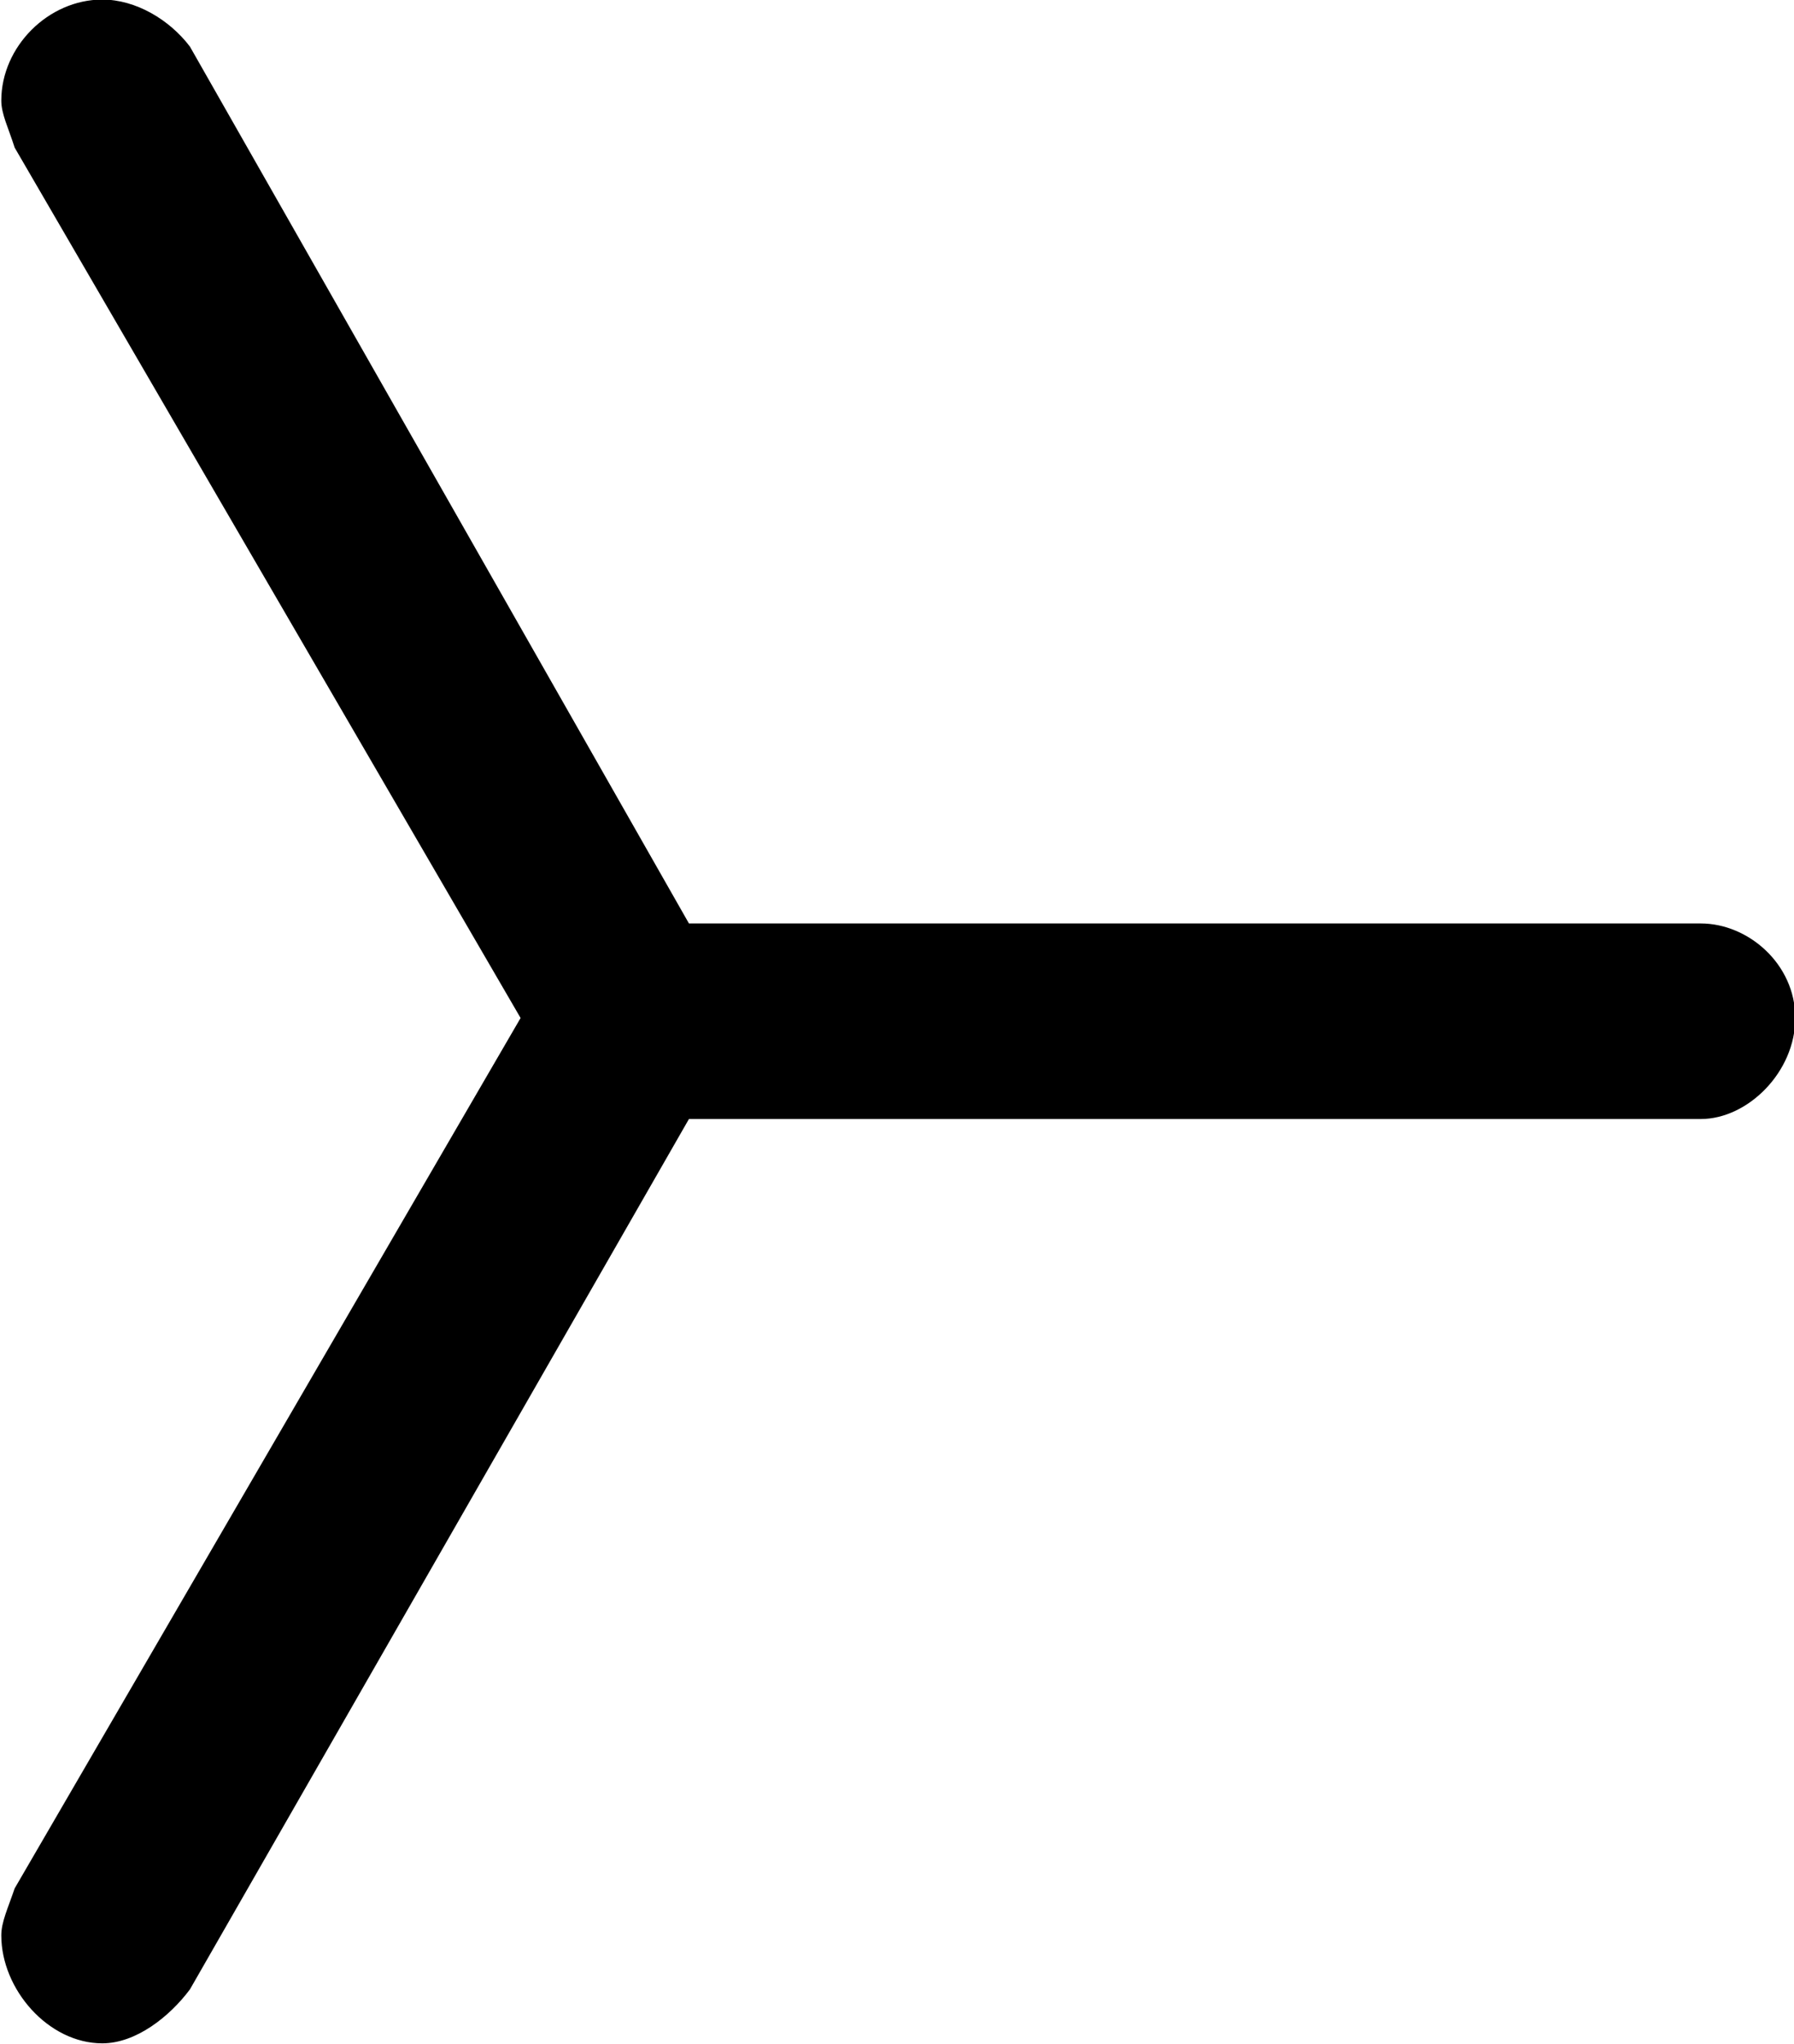 <?xml version="1.0" encoding="UTF-8"?>
<svg fill="#000000" version="1.1" viewBox="0 0 4.156 4.734" xmlns="http://www.w3.org/2000/svg" xmlns:xlink="http://www.w3.org/1999/xlink">
<defs>
<g id="a">
<path d="m1.531-4.672c0 0.031 0.016 0.062 0.031 0.109l1.172 2.016-1.172 2.016c-0.016 0.047-0.031 0.078-0.031 0.109 0 0.125 0.109 0.25 0.234 0.25 0.078 0 0.156-0.062 0.203-0.125l1.156-2.016h2.344c0.109 0 0.219-0.109 0.219-0.234s-0.109-0.219-0.219-0.219h-2.344l-1.156-2.031c-0.047-0.062-0.125-0.109-0.203-0.109-0.125 0-0.234 0.109-0.234 0.234z"/>
</g>
</defs>
<g transform="translate(-150.24 -129.86)">
<use x="148.712" y="134.765" xlink:href="#a"/>
</g>
</svg>
